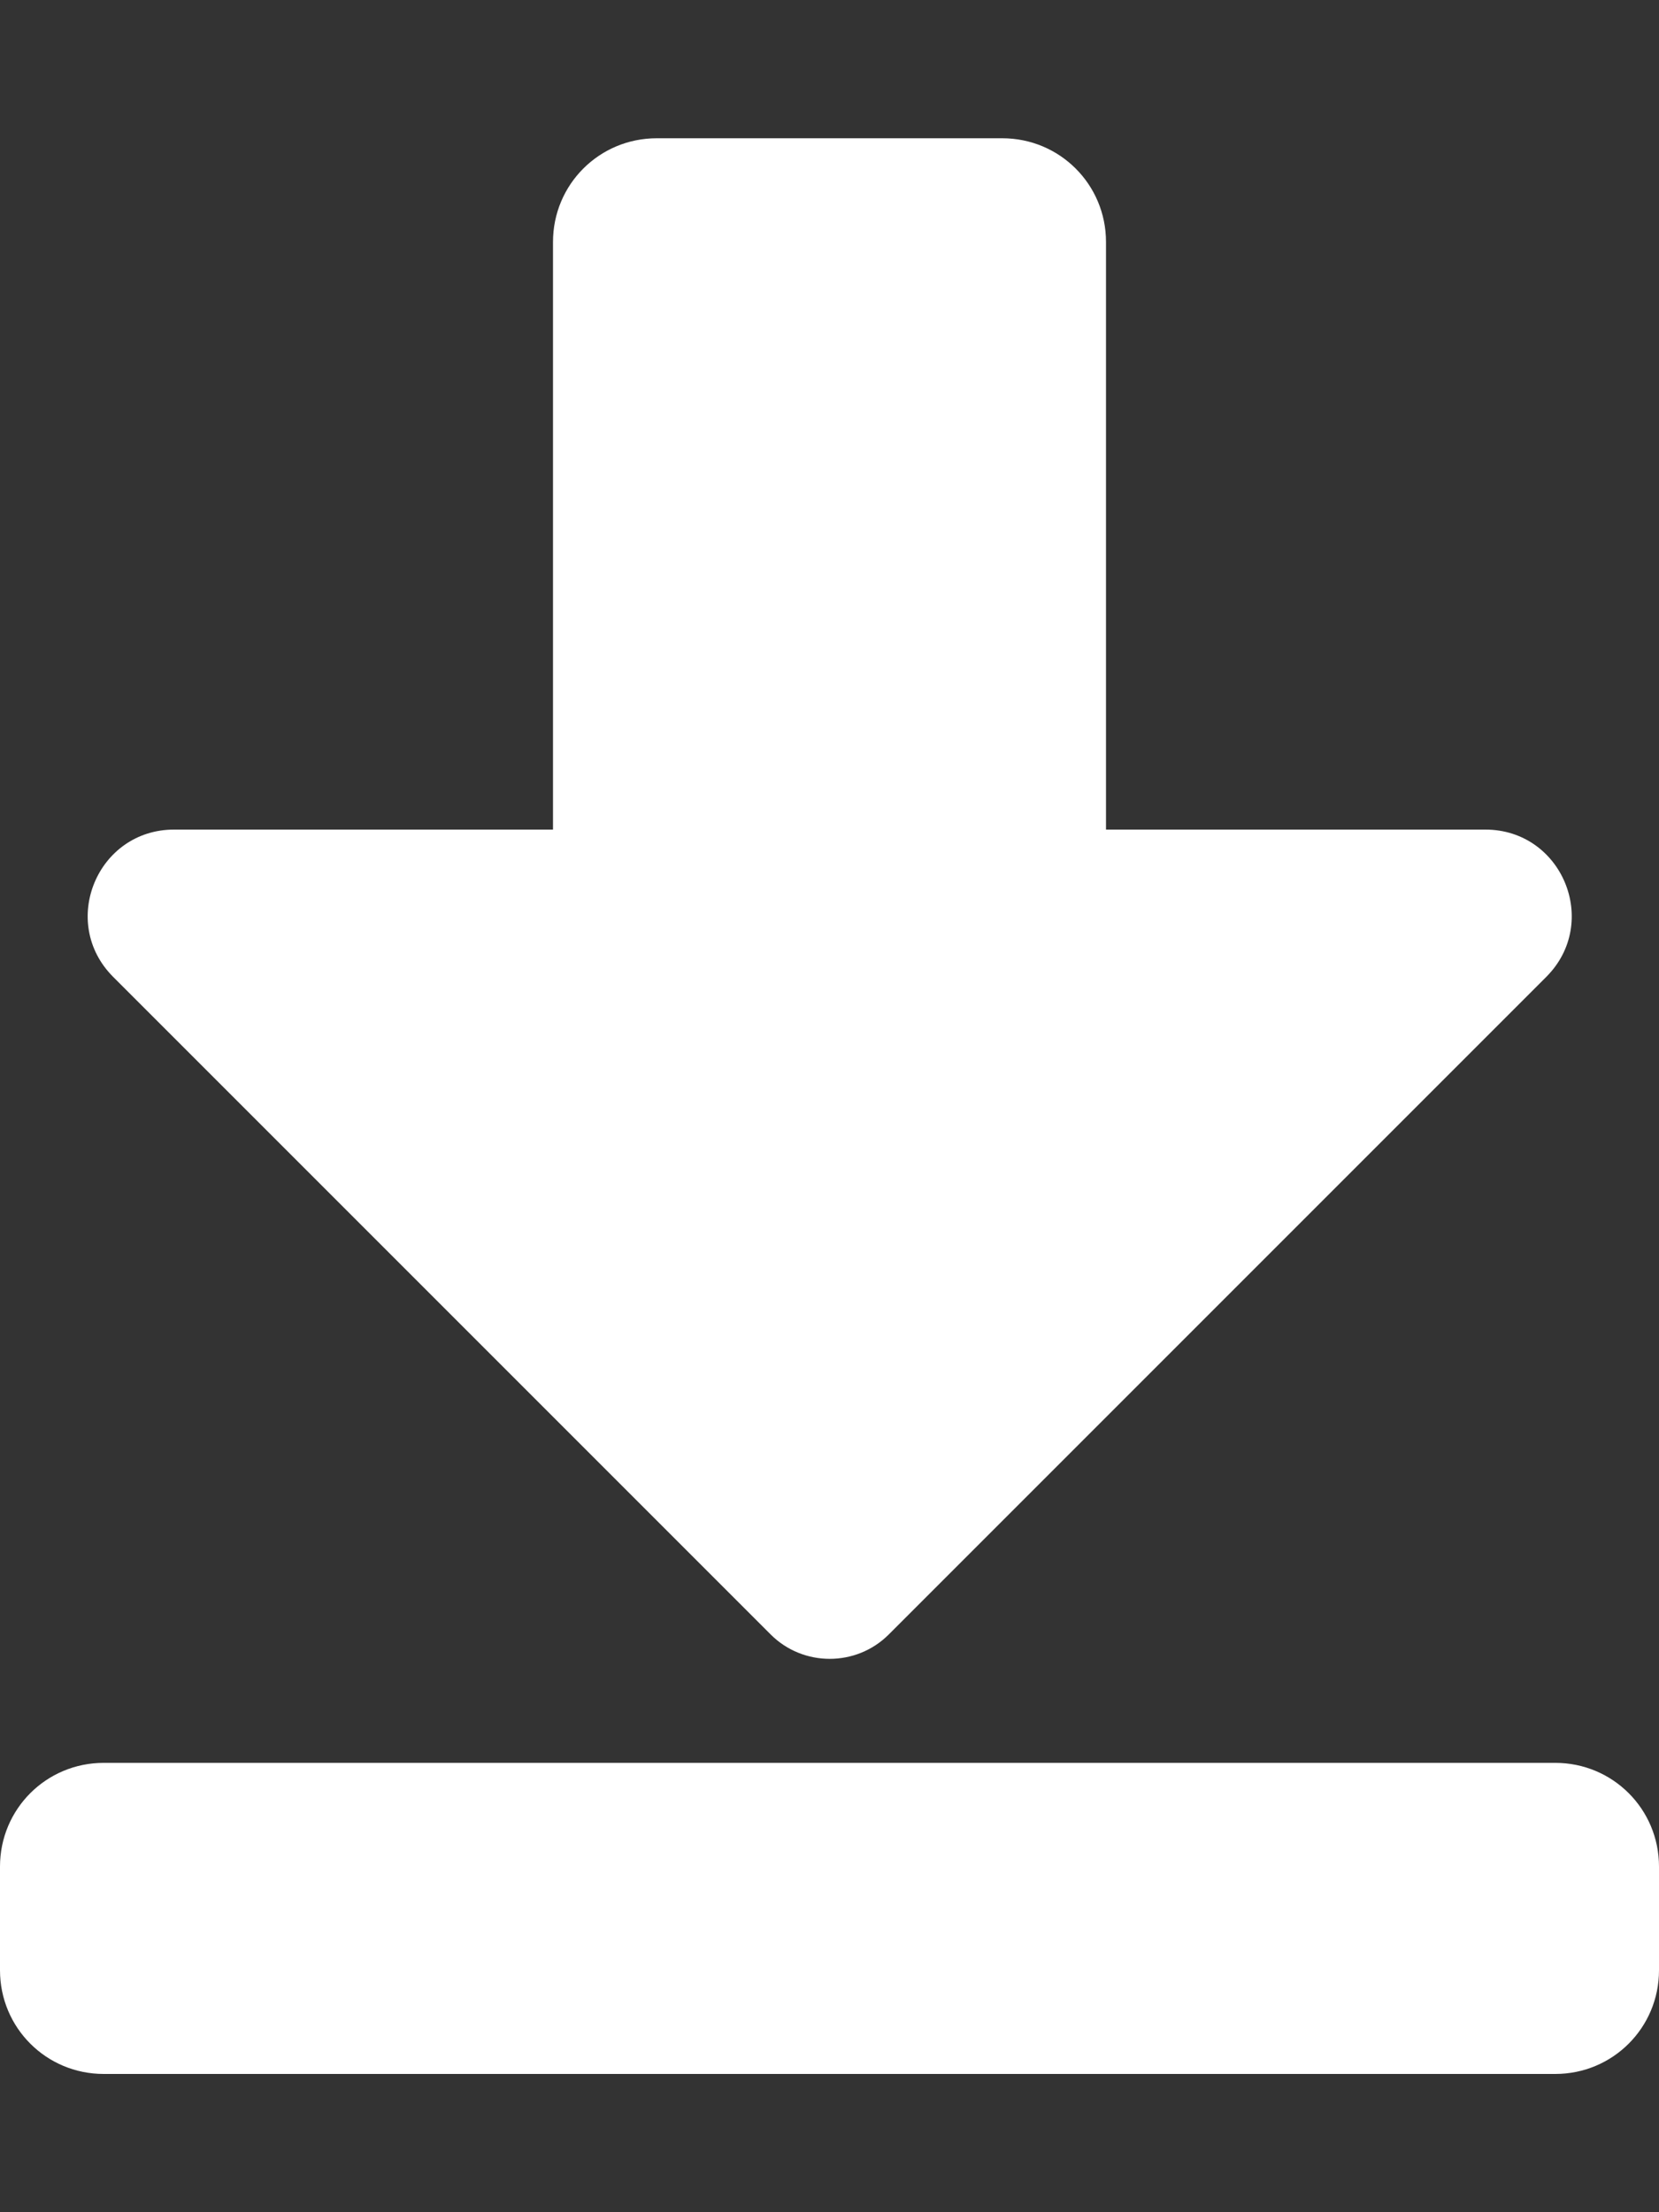 <svg xmlns="http://www.w3.org/2000/svg" viewBox="0 0 384 512">
    <rect x="0" y="0" width="384" height="512" fill="#333333" stroke="none"/>
    <style>
        path {
          fill: #FFF;
        }
      </style>
    <path
        d="M360 480H24c-13.3 0-24-10.7-24-24v-24c0-13.3 10.7-24 24-24h336c13.3 0 24 10.7 24 24v24c0 13.3-10.7 24-24 24zM128 56v136H40.3c-17.8 0-26.7 21.5-14.1 34.1l152.2 152.2c7.5 7.5 19.8 7.5 27.3 0l152.2-152.2c12.6-12.6 3.7-34.1-14.1-34.1H256V56c0-13.3-10.7-24-24-24h-80c-13.3 0-24 10.7-24 24z" />

</svg>
<!--
Font Awesome Pro 5.2.0 by @fontawesome - https://fontawesome.com
License - https://fontawesome.com/license (Commercial License)
-->